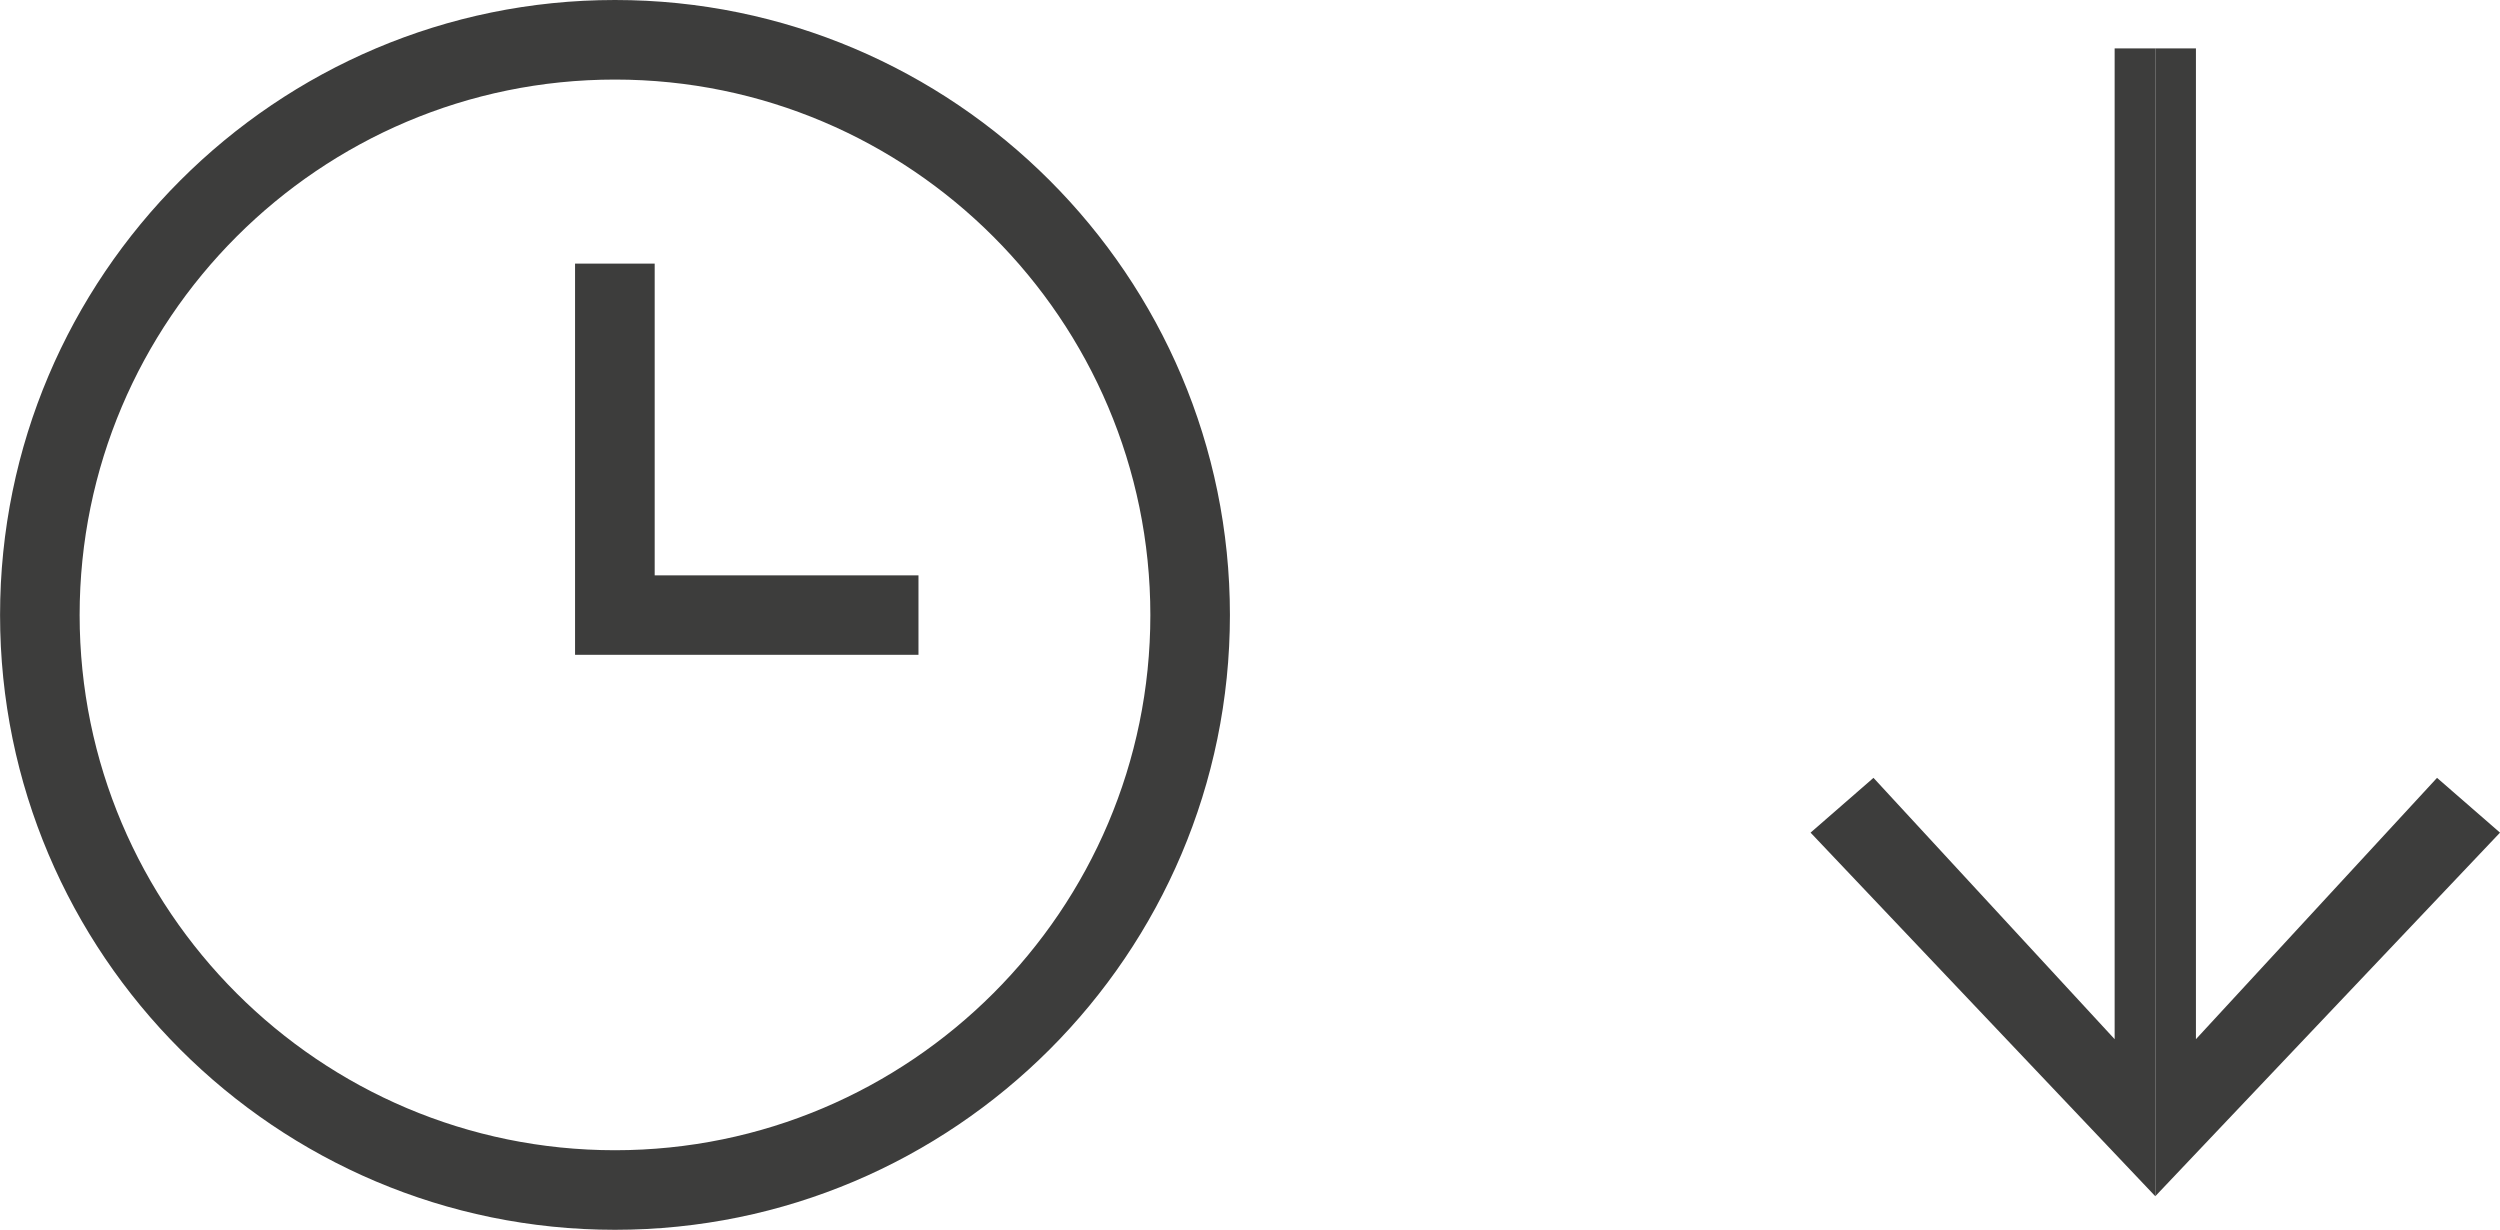 <?xml version="1.0" encoding="utf-8"?>
<!-- Generator: Adobe Illustrator 16.0.4, SVG Export Plug-In . SVG Version: 6.00 Build 0)  -->
<!DOCTYPE svg PUBLIC "-//W3C//DTD SVG 1.1//EN" "http://www.w3.org/Graphics/SVG/1.1/DTD/svg11.dtd">
<svg version="1.1" id="Layer_1" xmlns="http://www.w3.org/2000/svg" xmlns:xlink="http://www.w3.org/1999/xlink" x="0px" y="0px"
	 width="40.657px" height="20px" viewBox="-5.046 -2.482 40.657 20" enable-background="new -5.046 -2.482 40.657 20"
	 xml:space="preserve">
<g>
	<path fill="#3d3d3c" d="M4.955,17.518c-5.514,0-10-4.484-10-9.998c0-5.515,4.487-10.002,10-10.002
		c5.515,0,10.001,4.488,10.001,10.002C14.955,13.034,10.468,17.518,4.955,17.518z M4.955-1.188c-4.801,0-8.706,3.907-8.706,8.708
		c0,4.798,3.905,8.704,8.706,8.704c4.8,0,8.707-3.905,8.707-8.704C13.66,2.719,9.755-1.188,4.955-1.188z"/>
	<polygon fill="#3d3d3c" points="9.891,8.167 4.306,8.167 4.306,1.805 5.601,1.805 5.601,6.875 9.891,6.875 	"/>
	<g>
		<polyline fill="#3d3d3c" points="30.005,16.972 35.611,11.059 34.587,10.168 30.666,14.418 30.666,-1.695 30.005,-1.695 		"/>
		<polyline fill="#3d3d3c" points="30.005,16.972 24.399,11.059 25.422,10.168 29.344,14.418 29.344,-1.695 30.005,-1.695 		"/>
	</g>
</g>
</svg>
